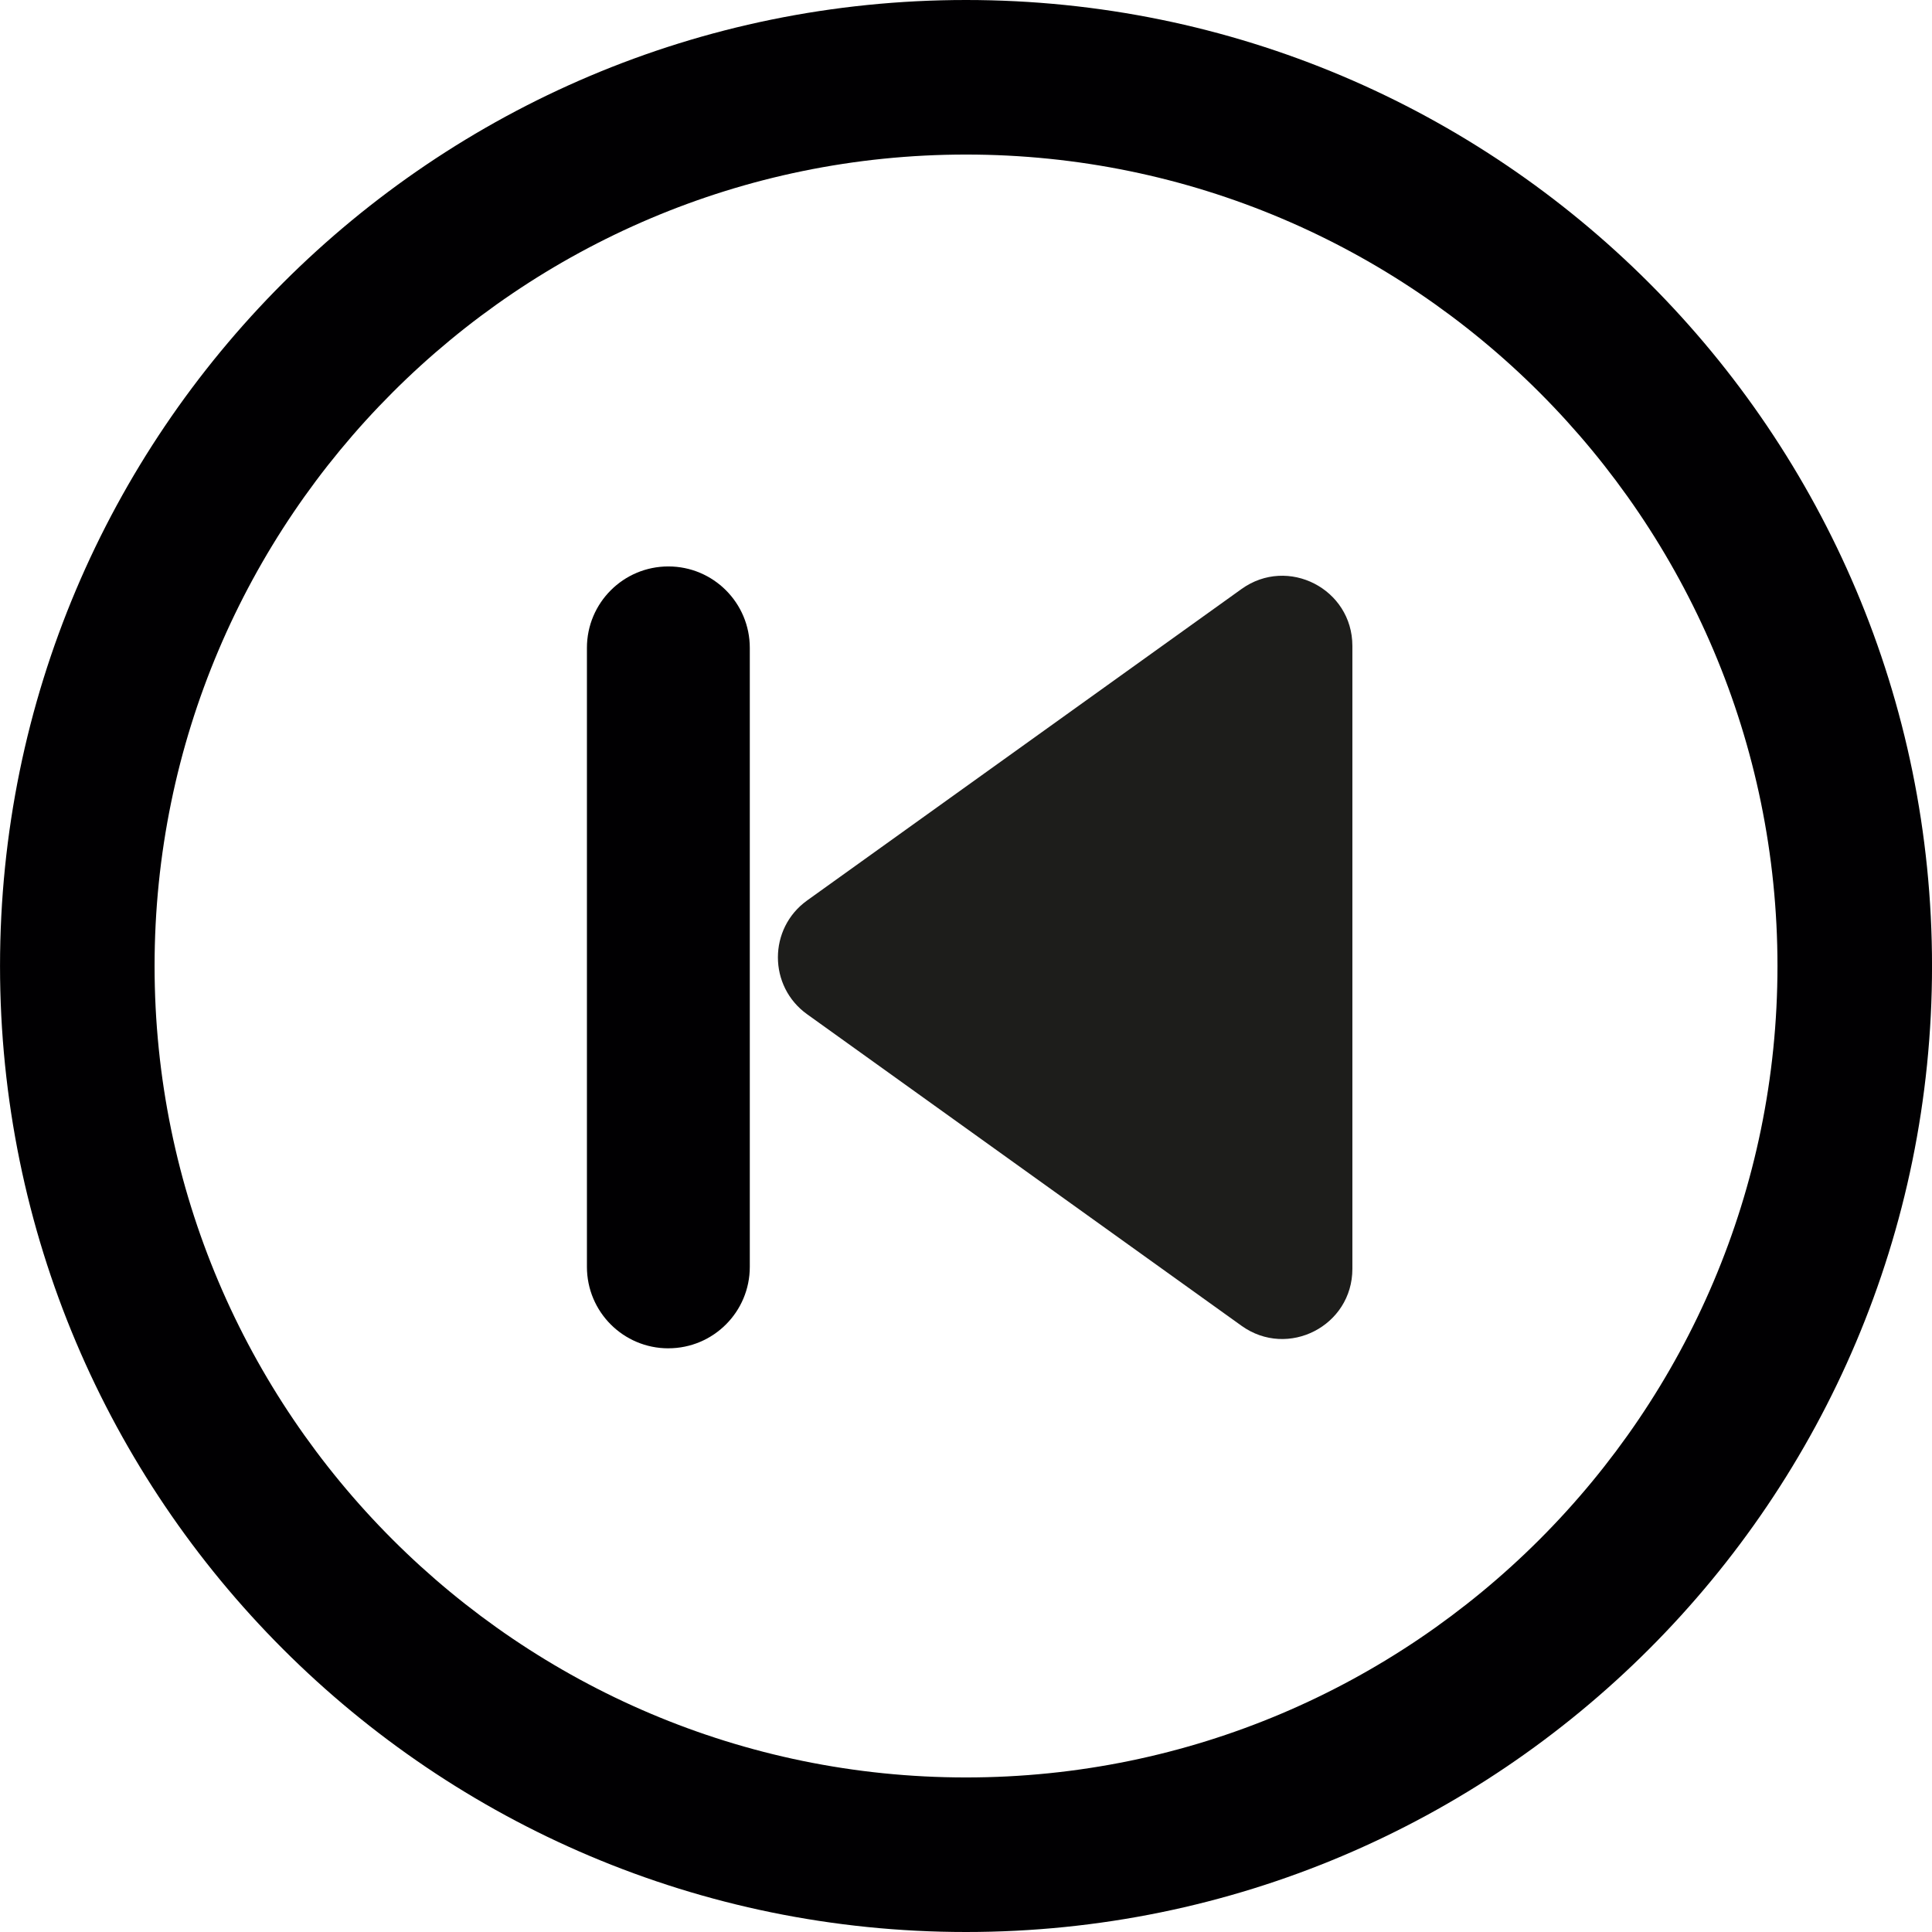 <?xml version="1.0" encoding="UTF-8" standalone="no"?>
<!-- Created with Inkscape (http://www.inkscape.org/) -->

<svg
   xmlns:dc="http://purl.org/dc/elements/1.1/"
   xmlns:cc="http://creativecommons.org/ns#"
   xmlns:rdf="http://www.w3.org/1999/02/22-rdf-syntax-ns#"
   xmlns:svg="http://www.w3.org/2000/svg"
   xmlns="http://www.w3.org/2000/svg"
   xmlns:sodipodi="http://sodipodi.sourceforge.net/DTD/sodipodi-0.dtd"
   xmlns:inkscape="http://www.inkscape.org/namespaces/inkscape"
   width="71.954mm"
   height="71.954mm"
   viewBox="0 0 71.954 71.954"
   version="1.1"
   id="svg4874"
   inkscape:version="0.92.4 5da689c313, 2019-01-14"
   sodipodi:docname="previous.svg">
  <defs
     id="defs4868" />
  <sodipodi:namedview
     id="base"
     pagecolor="#ffffff"
     bordercolor="#666666"
     borderopacity="1.0"
     inkscape:pageopacity="0.0"
     inkscape:pageshadow="2"
     inkscape:zoom="0.35"
     inkscape:cx="333.11986"
     inkscape:cy="-149.73779"
     inkscape:document-units="mm"
     inkscape:current-layer="layer1"
     showgrid="false"
     fit-margin-top="0"
     fit-margin-left="0"
     fit-margin-right="0"
     fit-margin-bottom="0"
     inkscape:window-width="1920"
     inkscape:window-height="1062"
     inkscape:window-x="1600"
     inkscape:window-y="2"
     inkscape:window-maximized="1" />
  <g
     inkscape:label="Ebene 1"
     inkscape:groupmode="layer"
     id="layer1"
     transform="translate(-17.695,-37.261)">
    <g
       transform="translate(-218.245,28.084)"
       id="g4856">
      <path
         inkscape:connector-curvature="0"
         style="fill:#010002;stroke-width:0.265"
         d="m 271.918,81.131 c 19.869,0 35.977,-16.108 35.977,-35.977 0,-19.87 -16.108,-35.977 -35.977,-35.977 -19.869,0 -35.977,16.108 -35.977,35.977 0,19.87 16.108,35.977 35.977,35.977 z m 0,-66.198 c 16.663,0 30.221,13.558 30.221,30.221 0,16.663 -13.558,30.221 -30.221,30.221 -16.663,0 -30.221,-13.558 -30.221,-30.221 0,-16.663 13.556,-30.221 30.221,-30.221 z"
         id="path213" />
      <g
         transform="translate(0.832)"
         id="g3950">
        <path
           id="path3940"
           d="m 265.168,42.713 16.179,-11.6 c 1.726,-1.238 4.128,-0.004 4.128,2.12 v 23.201 c 0,2.124 -2.402,3.357 -4.128,2.12 L 265.169,46.952 c -1.452,-1.04 -1.452,-3.198 -5.1e-4,-4.239 z"
           style="fill:#1d1d1b;stroke-width:0.512"
           inkscape:connector-curvature="0" />
        <path
           id="path3942"
           d="m 260,59.393 c -1.676,0 -3.033,-1.358 -3.033,-3.033 V 33.306 c 0,-1.676 1.358,-3.033 3.033,-3.033 1.676,0 3.033,1.358 3.033,3.033 v 23.053 c 0,1.676 -1.358,3.033 -3.033,3.033 z"
           style="fill:#010002;stroke-width:0.223"
           inkscape:connector-curvature="0" />
      </g>
    </g>
  </g>
</svg>
